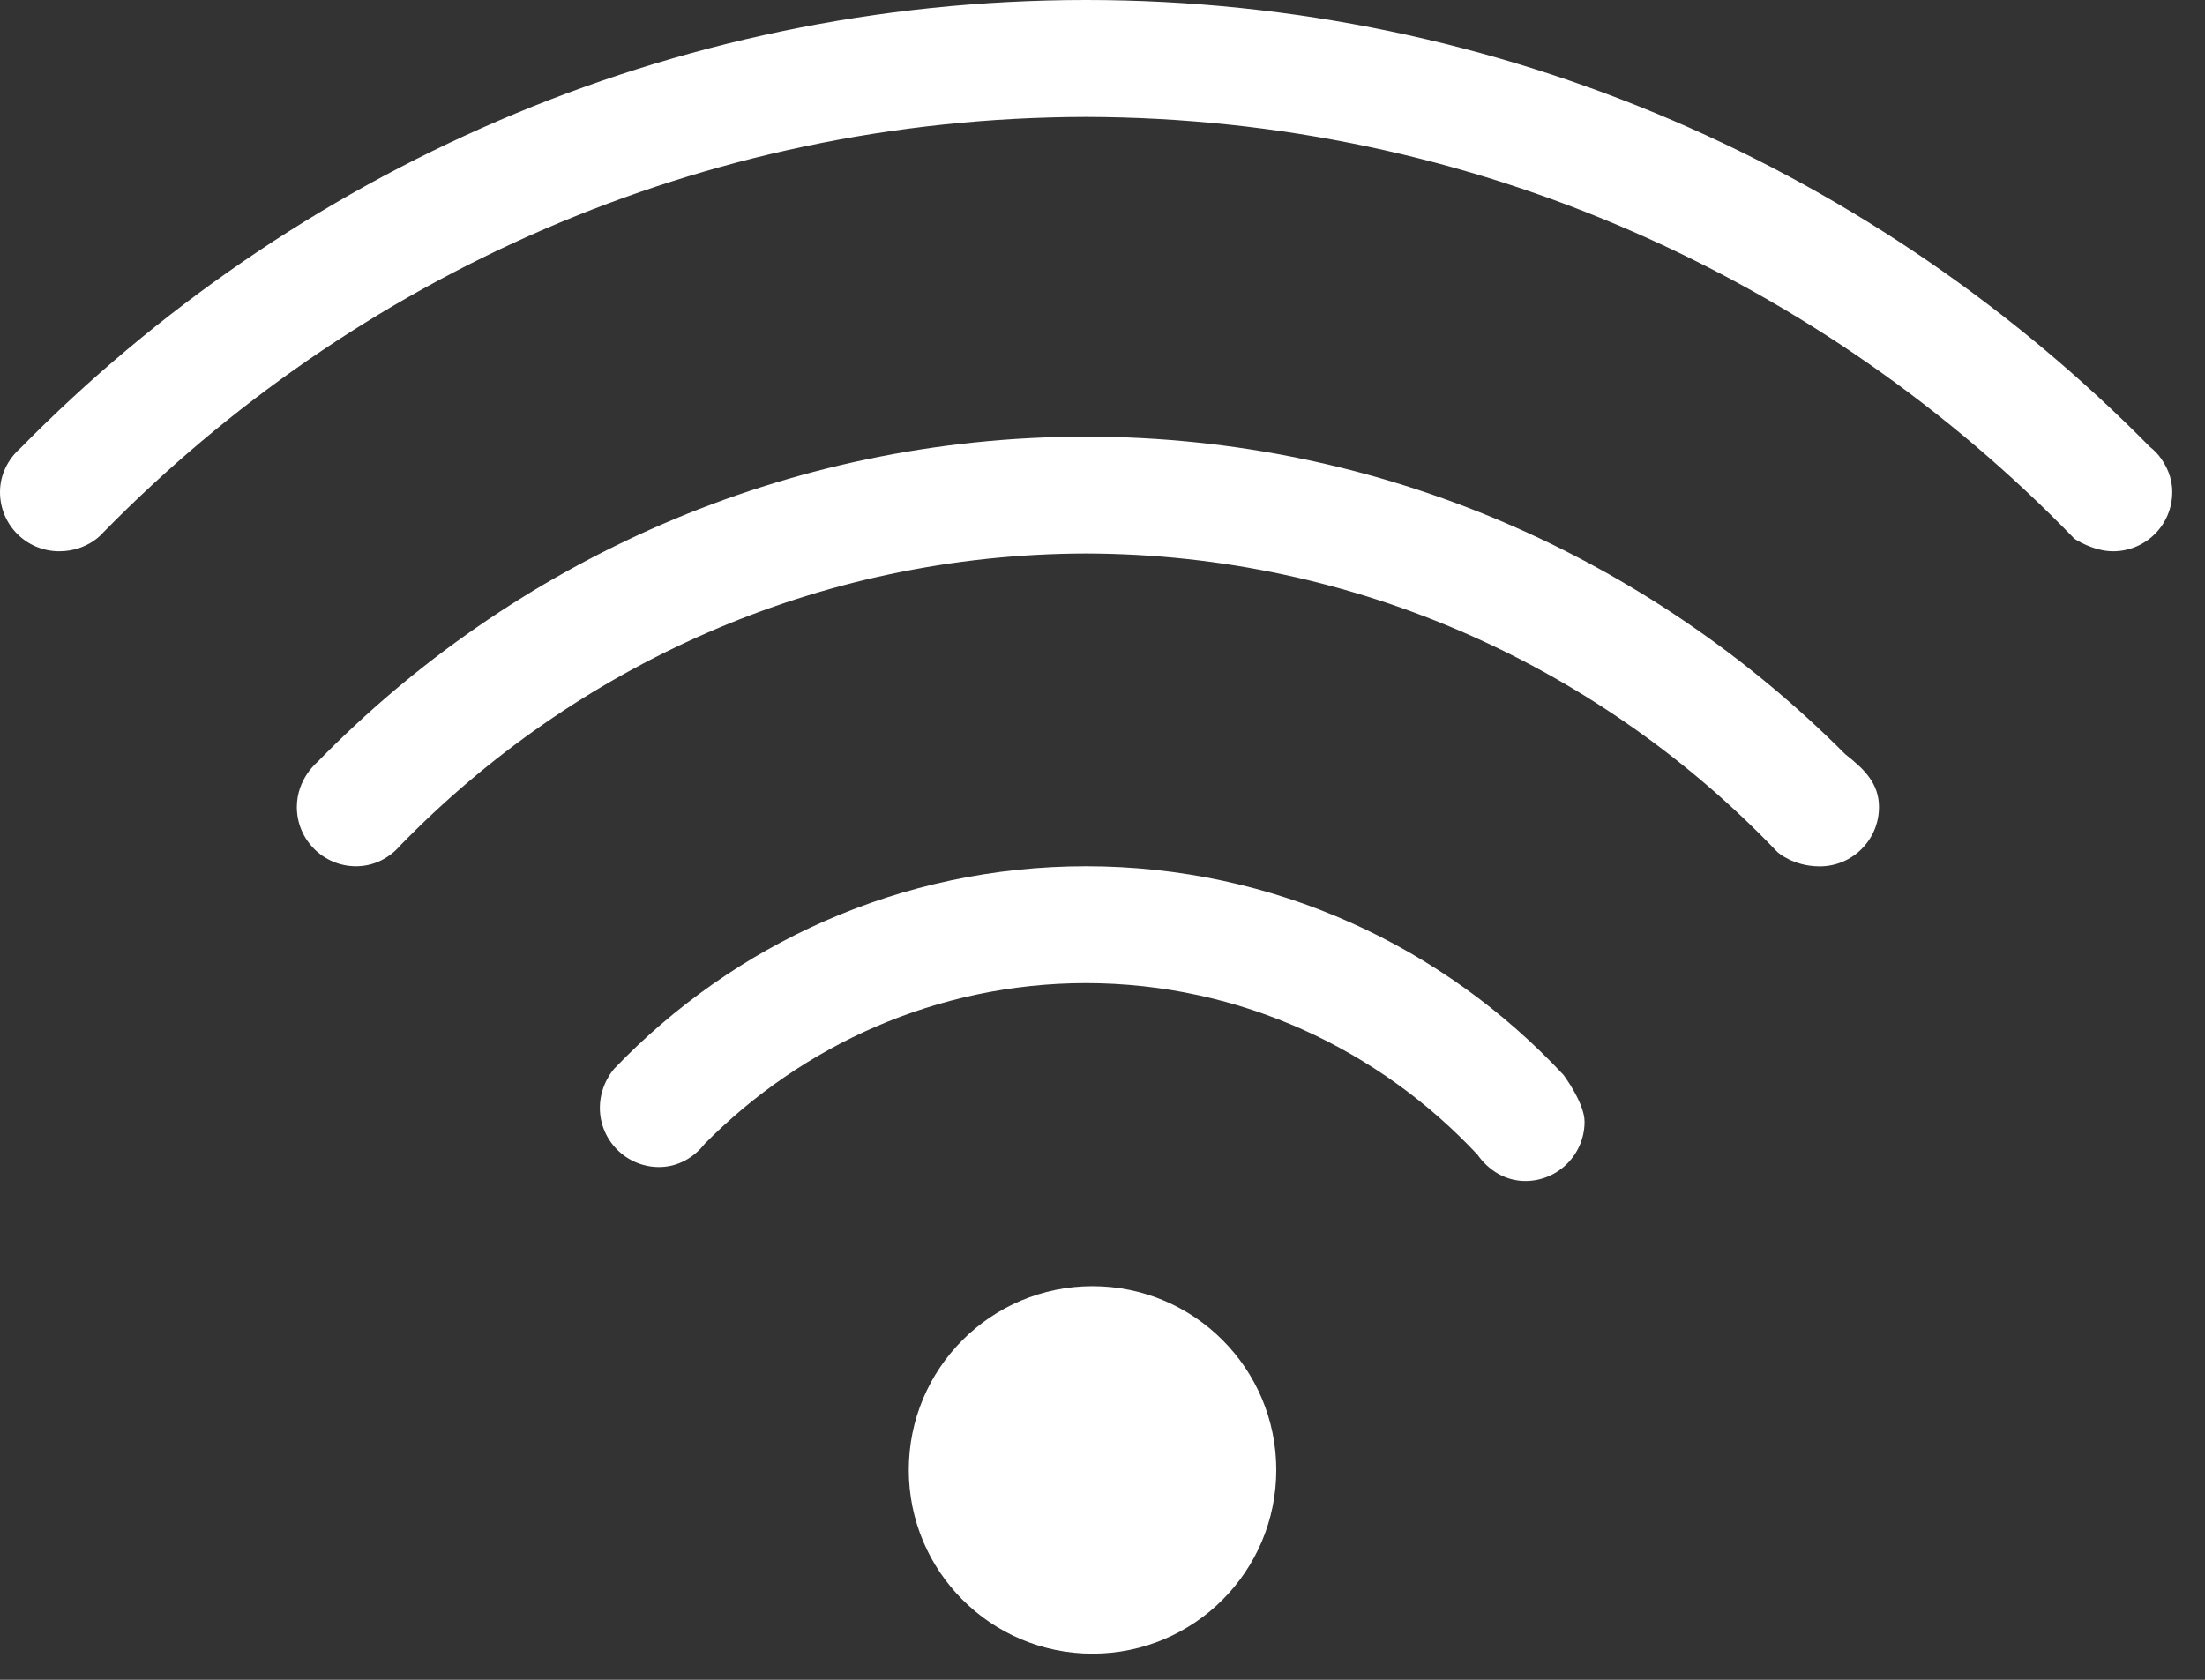 <?xml version="1.0" encoding="iso-8859-1"?>
<!-- Generator: Adobe Illustrator 14.0.0, SVG Export Plug-In . SVG Version: 6.00 Build 43363)  -->
<!DOCTYPE svg PUBLIC "-//W3C//DTD SVG 1.1//EN" "http://www.w3.org/Graphics/SVG/1.1/DTD/svg11.dtd">
<svg version="1.1" id="icon-s-status-wlan-layer" xmlns="http://www.w3.org/2000/svg" xmlns:xlink="http://www.w3.org/1999/xlink"
	 x="0px" y="0px" width="21px" height="16px" viewBox="0 0 21 16" style="enable-background:new 0 0 21 16;" xml:space="preserve">
<rect x="0" y="0" width="21" height="16" fill="#333333" stroke="none"/>
<g id="icon-s-status-wlan">
	<circle id="local_23_" style="fill:#FFFFFF;" cx="10.405" cy="14.001" r="1.75"/>
	<path style="fill:#FFFFFF;" d="M14.891,10.239c-1.139-1.221-2.754-1.988-4.548-1.988c-1.764,0-3.356,0.742-4.491,1.926
		c0,0-0.139,0.146-0.139,0.375c0,0.312,0.253,0.564,0.564,0.564c0.179,0,0.332-0.09,0.435-0.222c0.928-0.938,2.21-1.528,3.63-1.53
		h0.001c1.471,0.002,2.795,0.635,3.729,1.635c0.102,0.146,0.264,0.25,0.455,0.25c0.312,0,0.564-0.254,0.564-0.564
		C15.092,10.508,14.891,10.239,14.891,10.239z"/>
	<path style="fill:#FFFFFF;" d="M17.574,7.184c-1.854-1.859-4.404-3.023-7.231-3.025C7.476,4.16,4.882,5.352,3.021,7.26
		c0,0-0.194,0.158-0.194,0.427c0,0.312,0.253,0.564,0.564,0.564c0.17,0,0.319-0.079,0.422-0.199l0,0
		c1.66-1.706,3.972-2.774,6.529-2.78h0.002c2.587,0.006,4.921,1.102,6.583,2.843c0,0,0.148,0.137,0.404,0.137
		c0.311,0,0.564-0.253,0.564-0.564C17.896,7.464,17.756,7.326,17.574,7.184z"/>
	<path style="fill:#FFFFFF;" d="M20.555,4.332L20.555,4.332c0,0-0.002,0-0.002-0.001c-0.023-0.027-0.049-0.052-0.076-0.073
		C17.893,1.634,14.305,0.001,10.342,0C6.373,0.001,2.778,1.641,0.193,4.27C0.077,4.373,0,4.52,0,4.687C0,5,0.252,5.251,0.564,5.251
		c0.278,0,0.421-0.181,0.421-0.181c2.384-2.432,5.696-3.949,9.355-3.956h0.001c3.691,0.007,7.027,1.55,9.416,4.018
		c0,0,0.176,0.119,0.367,0.119c0.311,0,0.564-0.251,0.564-0.564C20.689,4.552,20.635,4.432,20.555,4.332z"/>
</g>
</svg>
